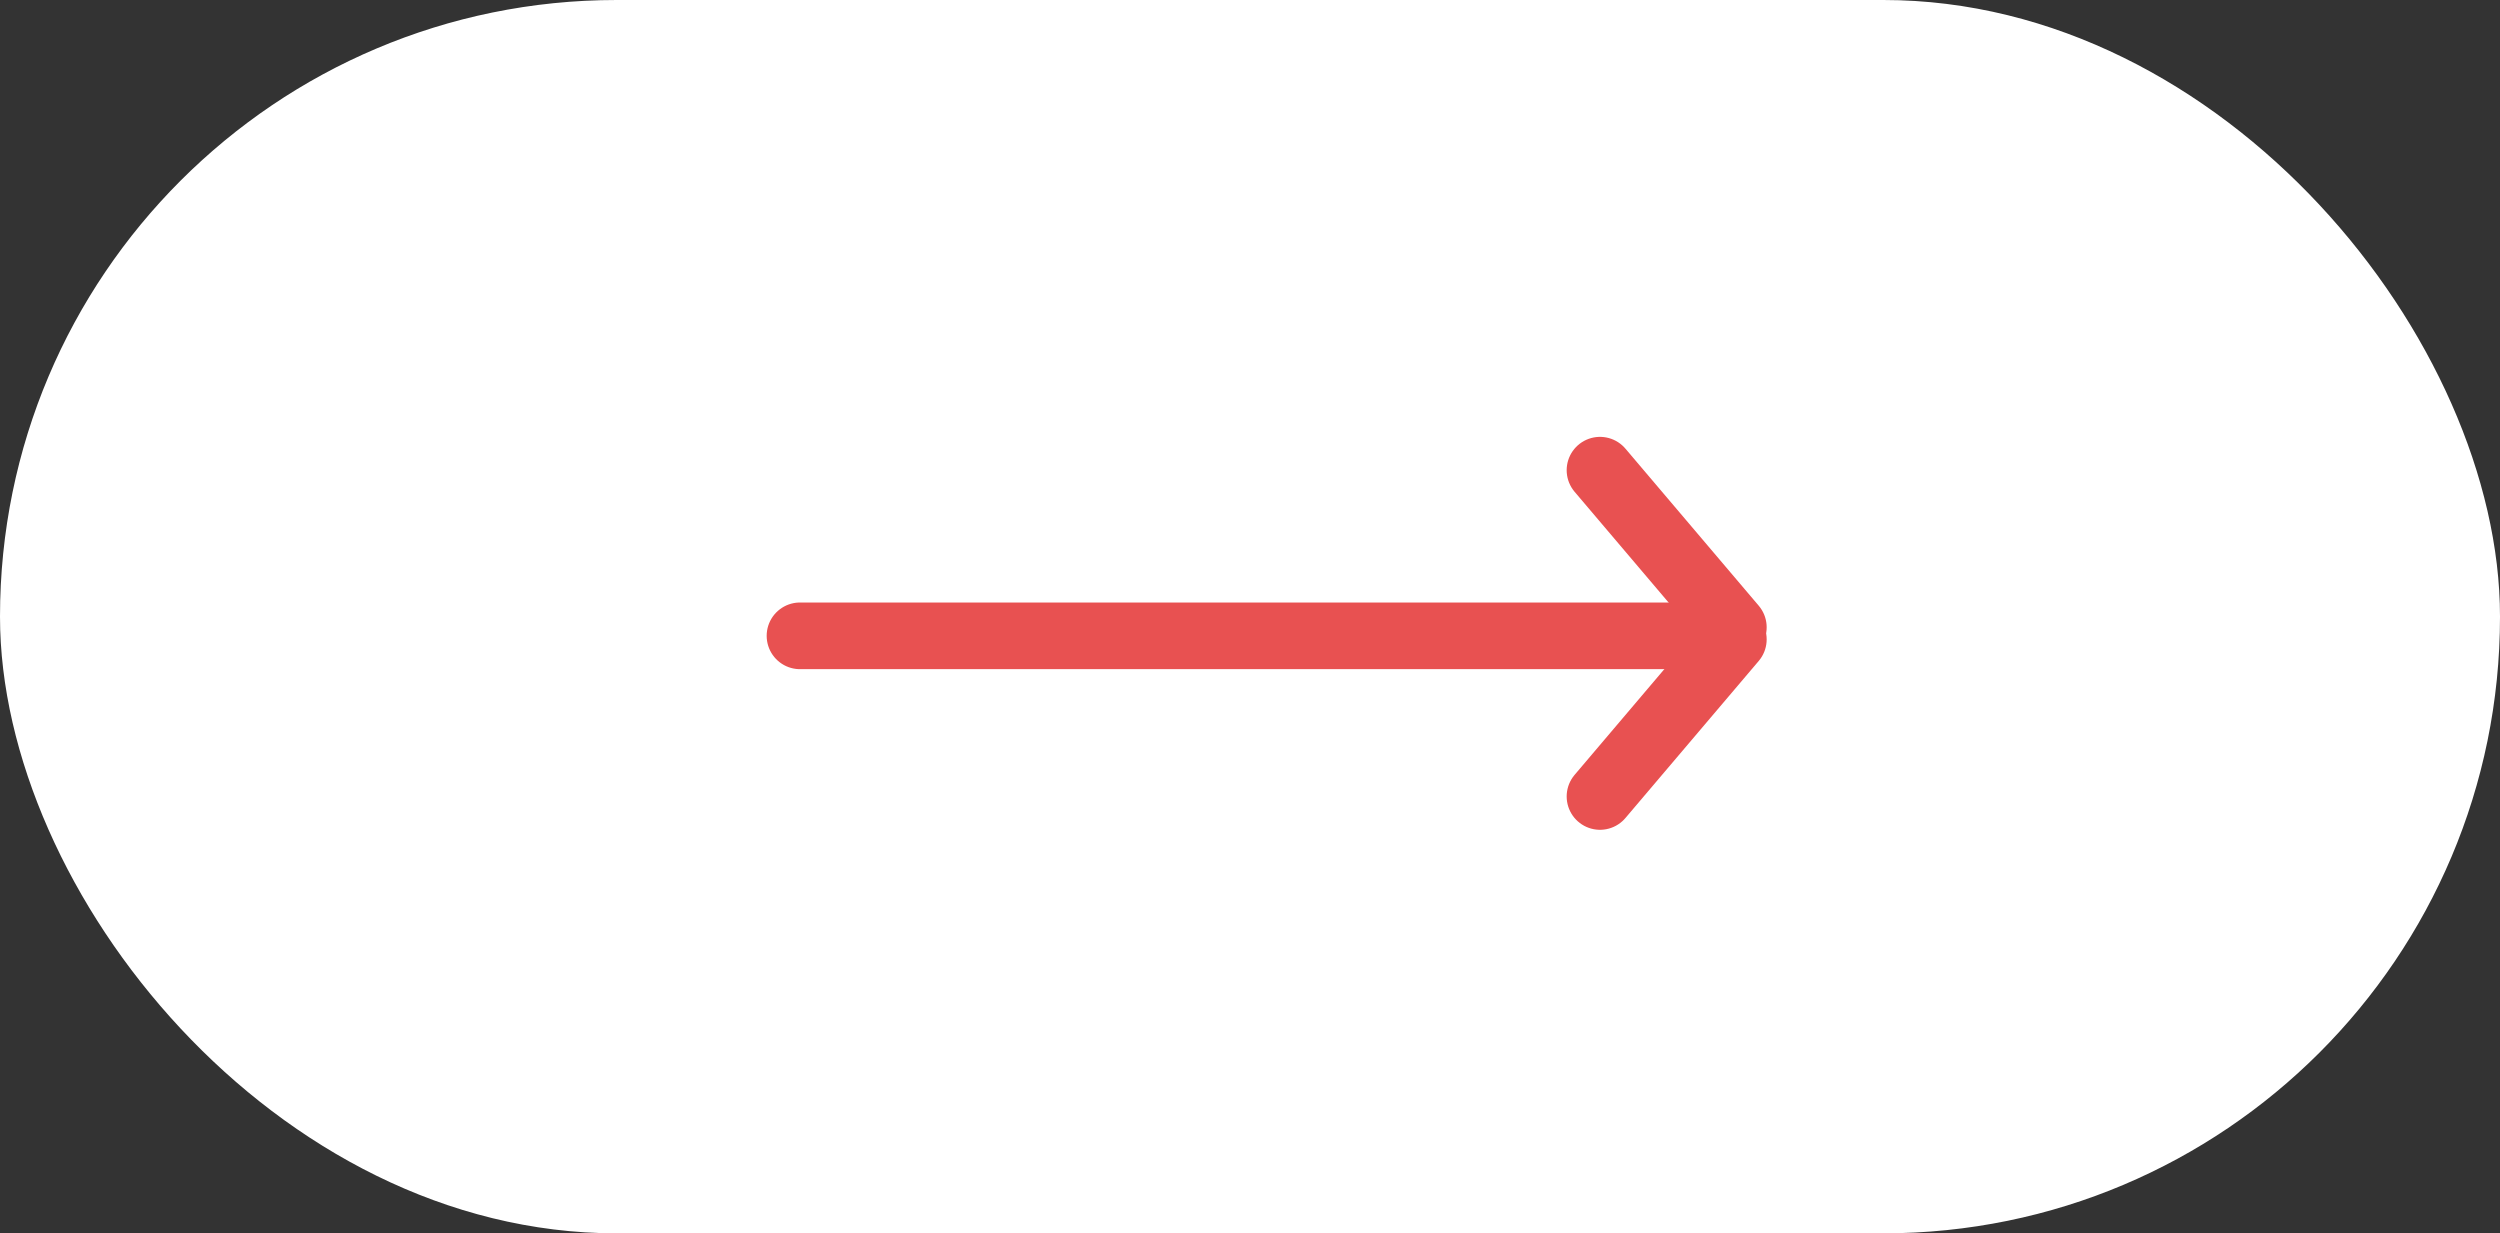 <svg width="75" height="37" viewBox="0 0 75 37" fill="none" xmlns="http://www.w3.org/2000/svg">
<rect x="0" y="0" width="75" height="37" fill="#333333" stroke="none"/>
<rect width="75" height="37" rx="18.5" fill="white"/>
<path d="M24 19.075H51.636" stroke="#E85151" stroke-width="2" stroke-linecap="round"/>
<path d="M48 23.894L52 19.181" stroke="#E85151" stroke-width="2" stroke-linecap="round"/>
<path d="M48 14.106L52 18.819" stroke="#E85151" stroke-width="2" stroke-linecap="round"/>
</svg>
